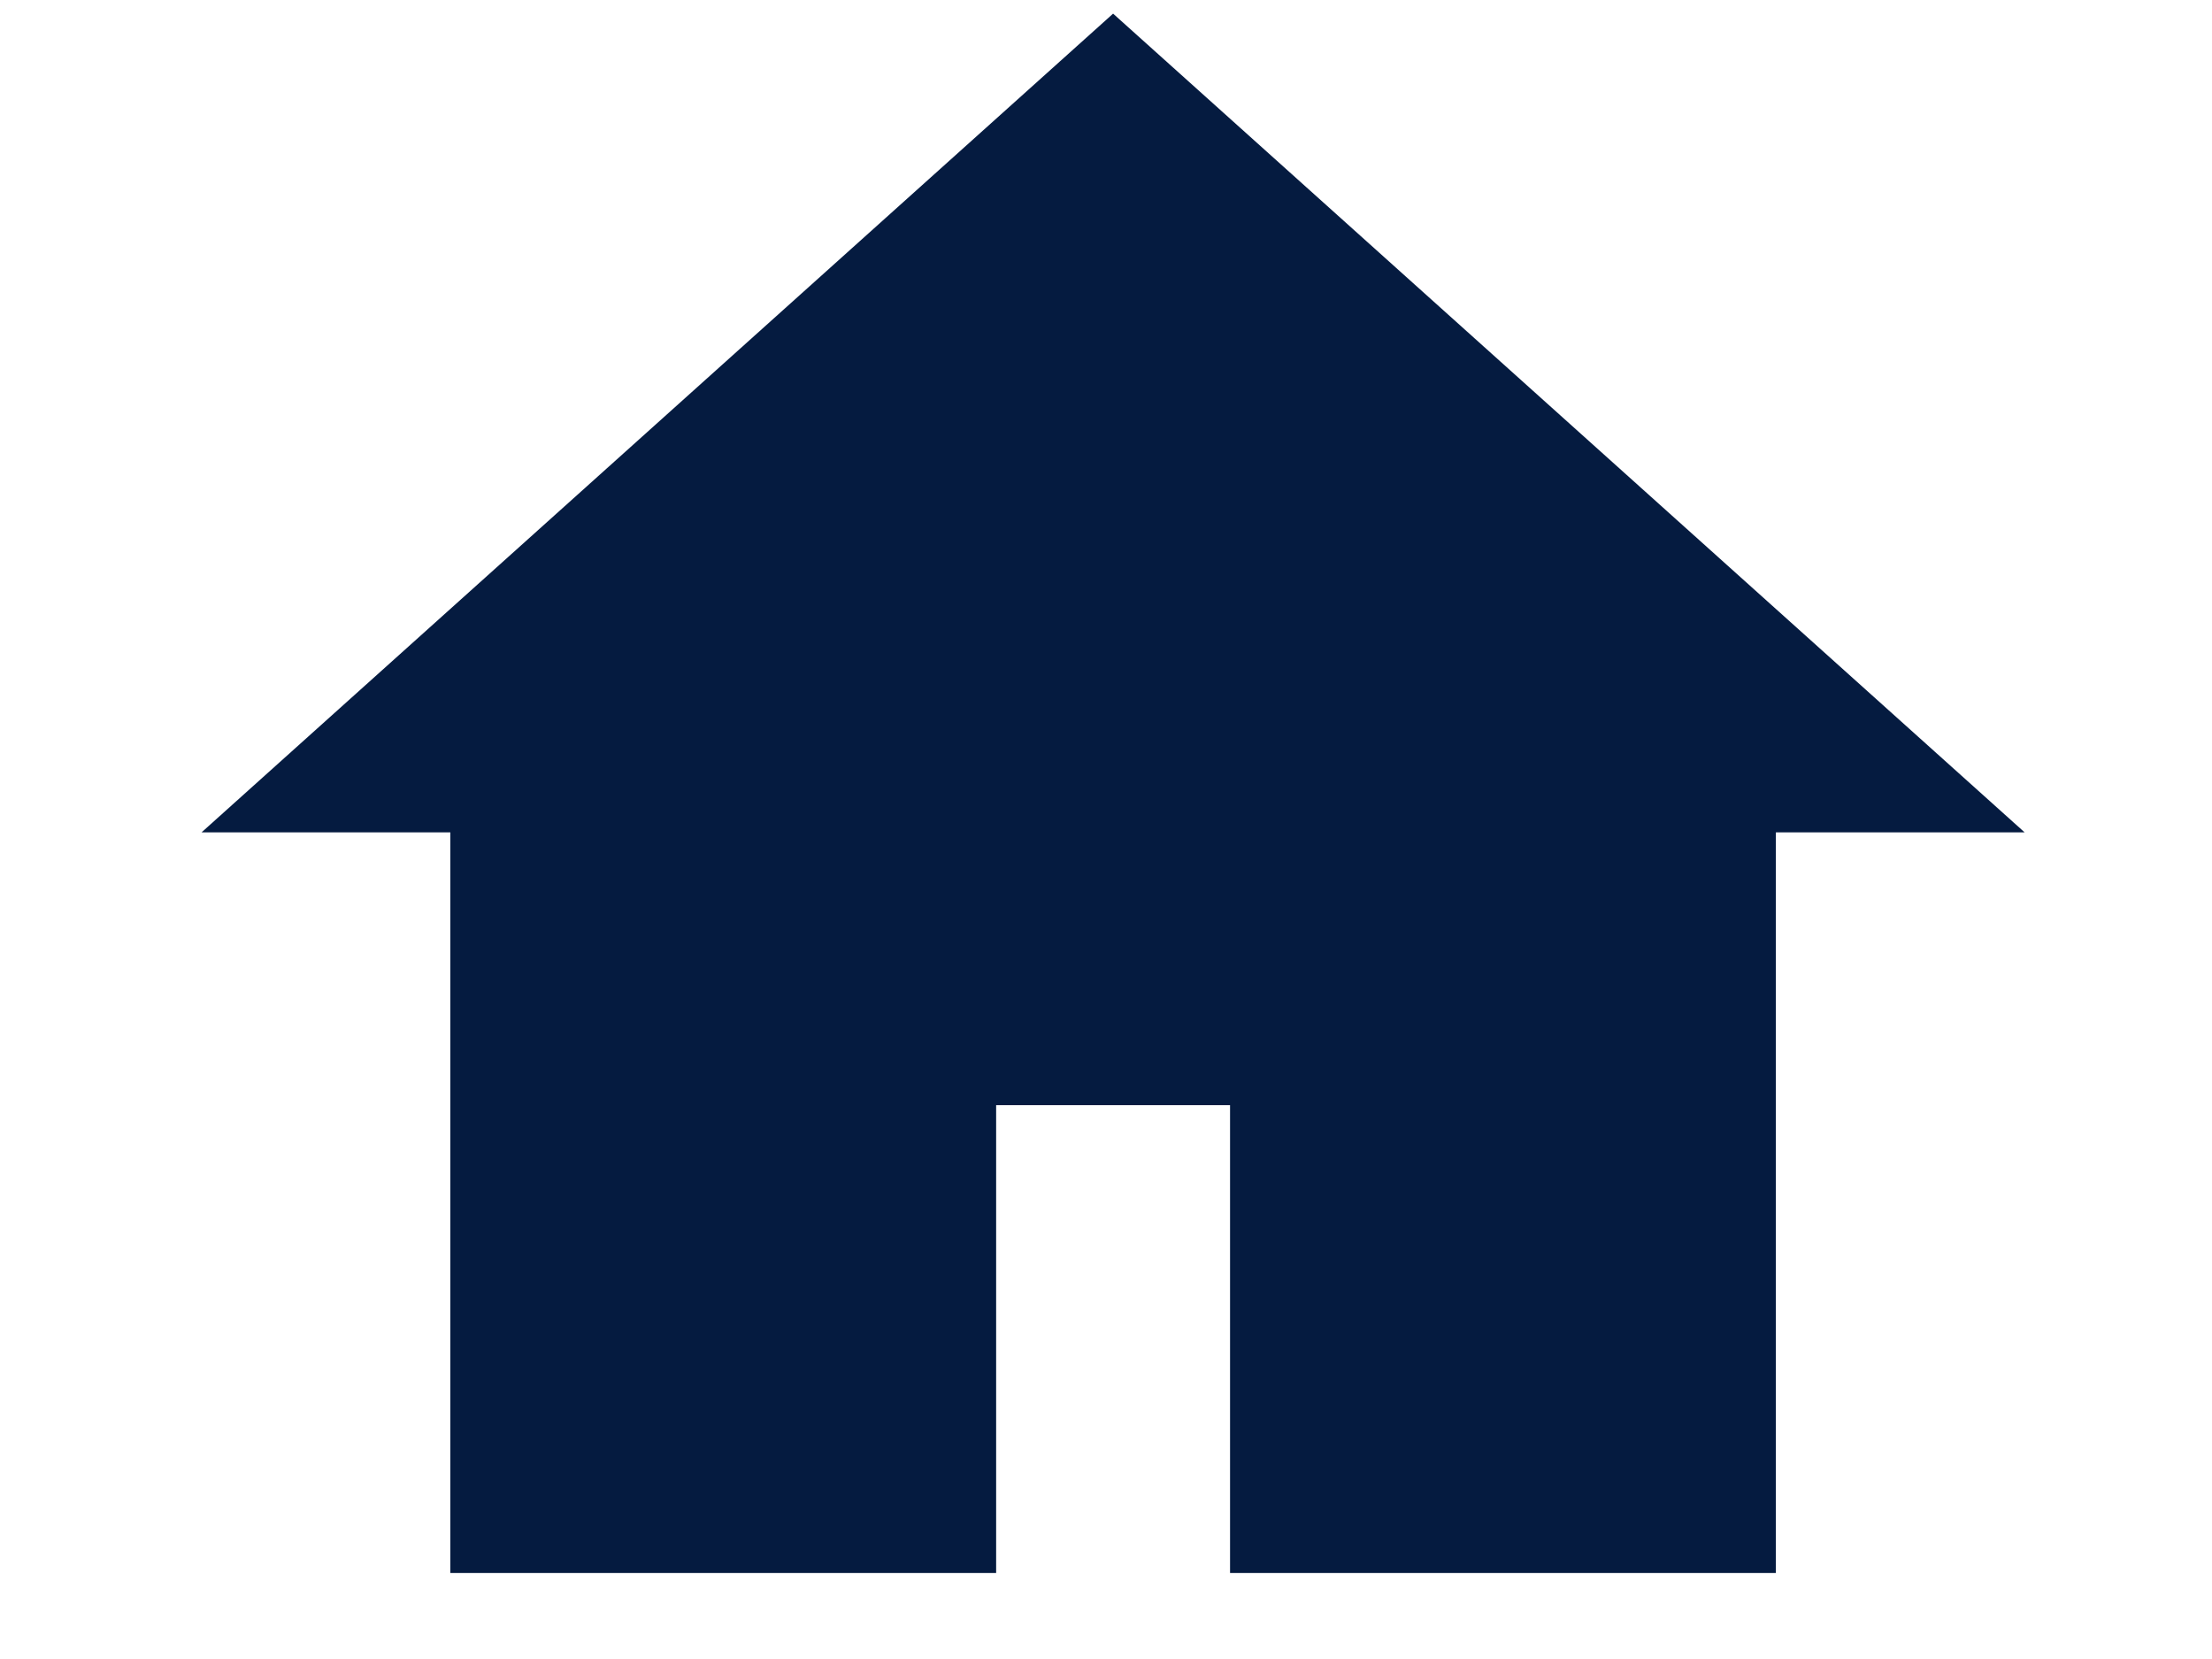 <svg width="24" height="18" viewBox="0 0 24 18" fill="none" xmlns="http://www.w3.org/2000/svg">
<rect x="4.886" y="8.608" width="5.922" height="8.459" fill="#051B40"/>
<rect x="9.116" y="3.532" width="5.922" height="8.459" fill="#051B40"/>
<rect x="13.346" y="8.608" width="5.922" height="8.459" fill="#051B40"/>
<path d="M12.077 0.148L21.967 9.031H2.187L12.077 0.148Z" fill="#051B40"/>
</svg>
